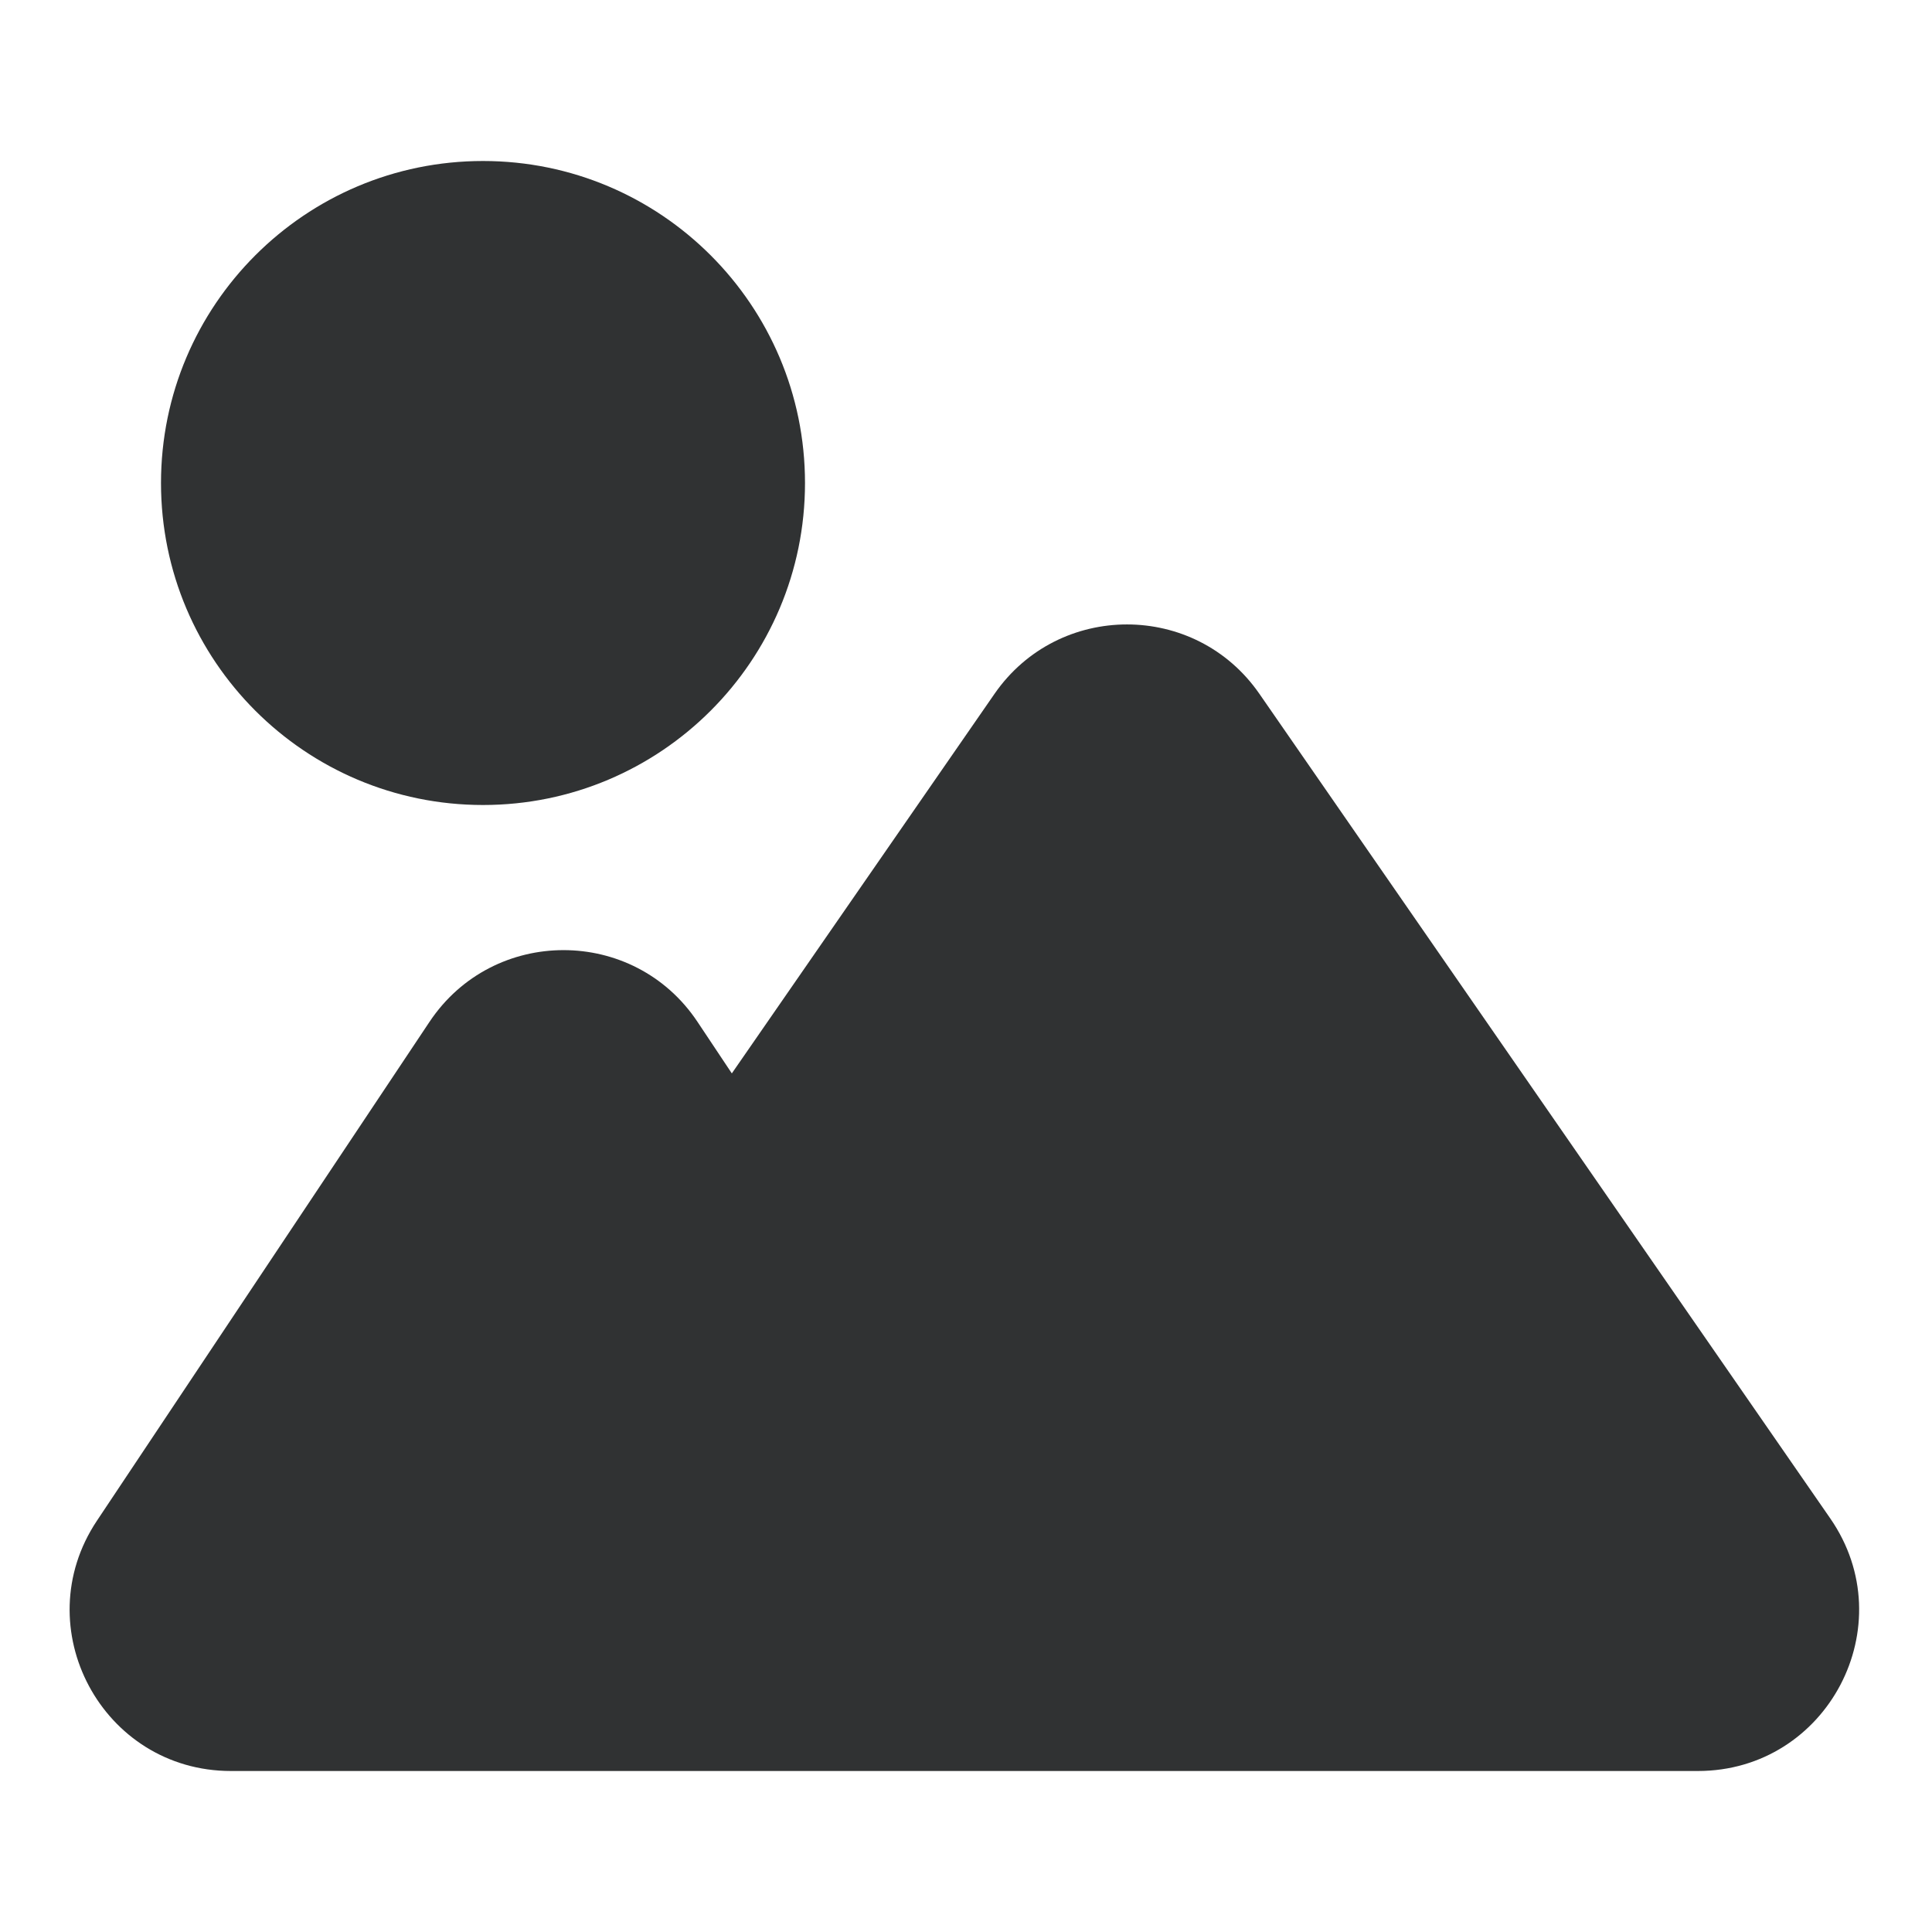 <svg width="24" height="24" viewBox="0 0 24 24" fill="none" xmlns="http://www.w3.org/2000/svg">
    <path fill-rule="evenodd" clip-rule="evenodd"
        d="M6 2C3.791 2 2 3.791 2 6C2 8.209 3.791 10 6 10C8.209 10 10 8.209 10 6C10 3.791 8.209 2 6 2Z"
        fill="#303233" />
    <path fill-rule="evenodd" clip-rule="evenodd"
        d="M12.355 8.618C13.151 7.47 14.849 7.47 15.644 8.618L22.736 18.862C23.654 20.188 22.705 22 21.091 22L2.869 22C1.271 22 0.318 20.22 1.204 18.891L5.336 12.693C6.128 11.506 7.873 11.506 8.664 12.693L9.091 13.334L12.355 8.618Z"
        fill="#303233" />
</svg>
